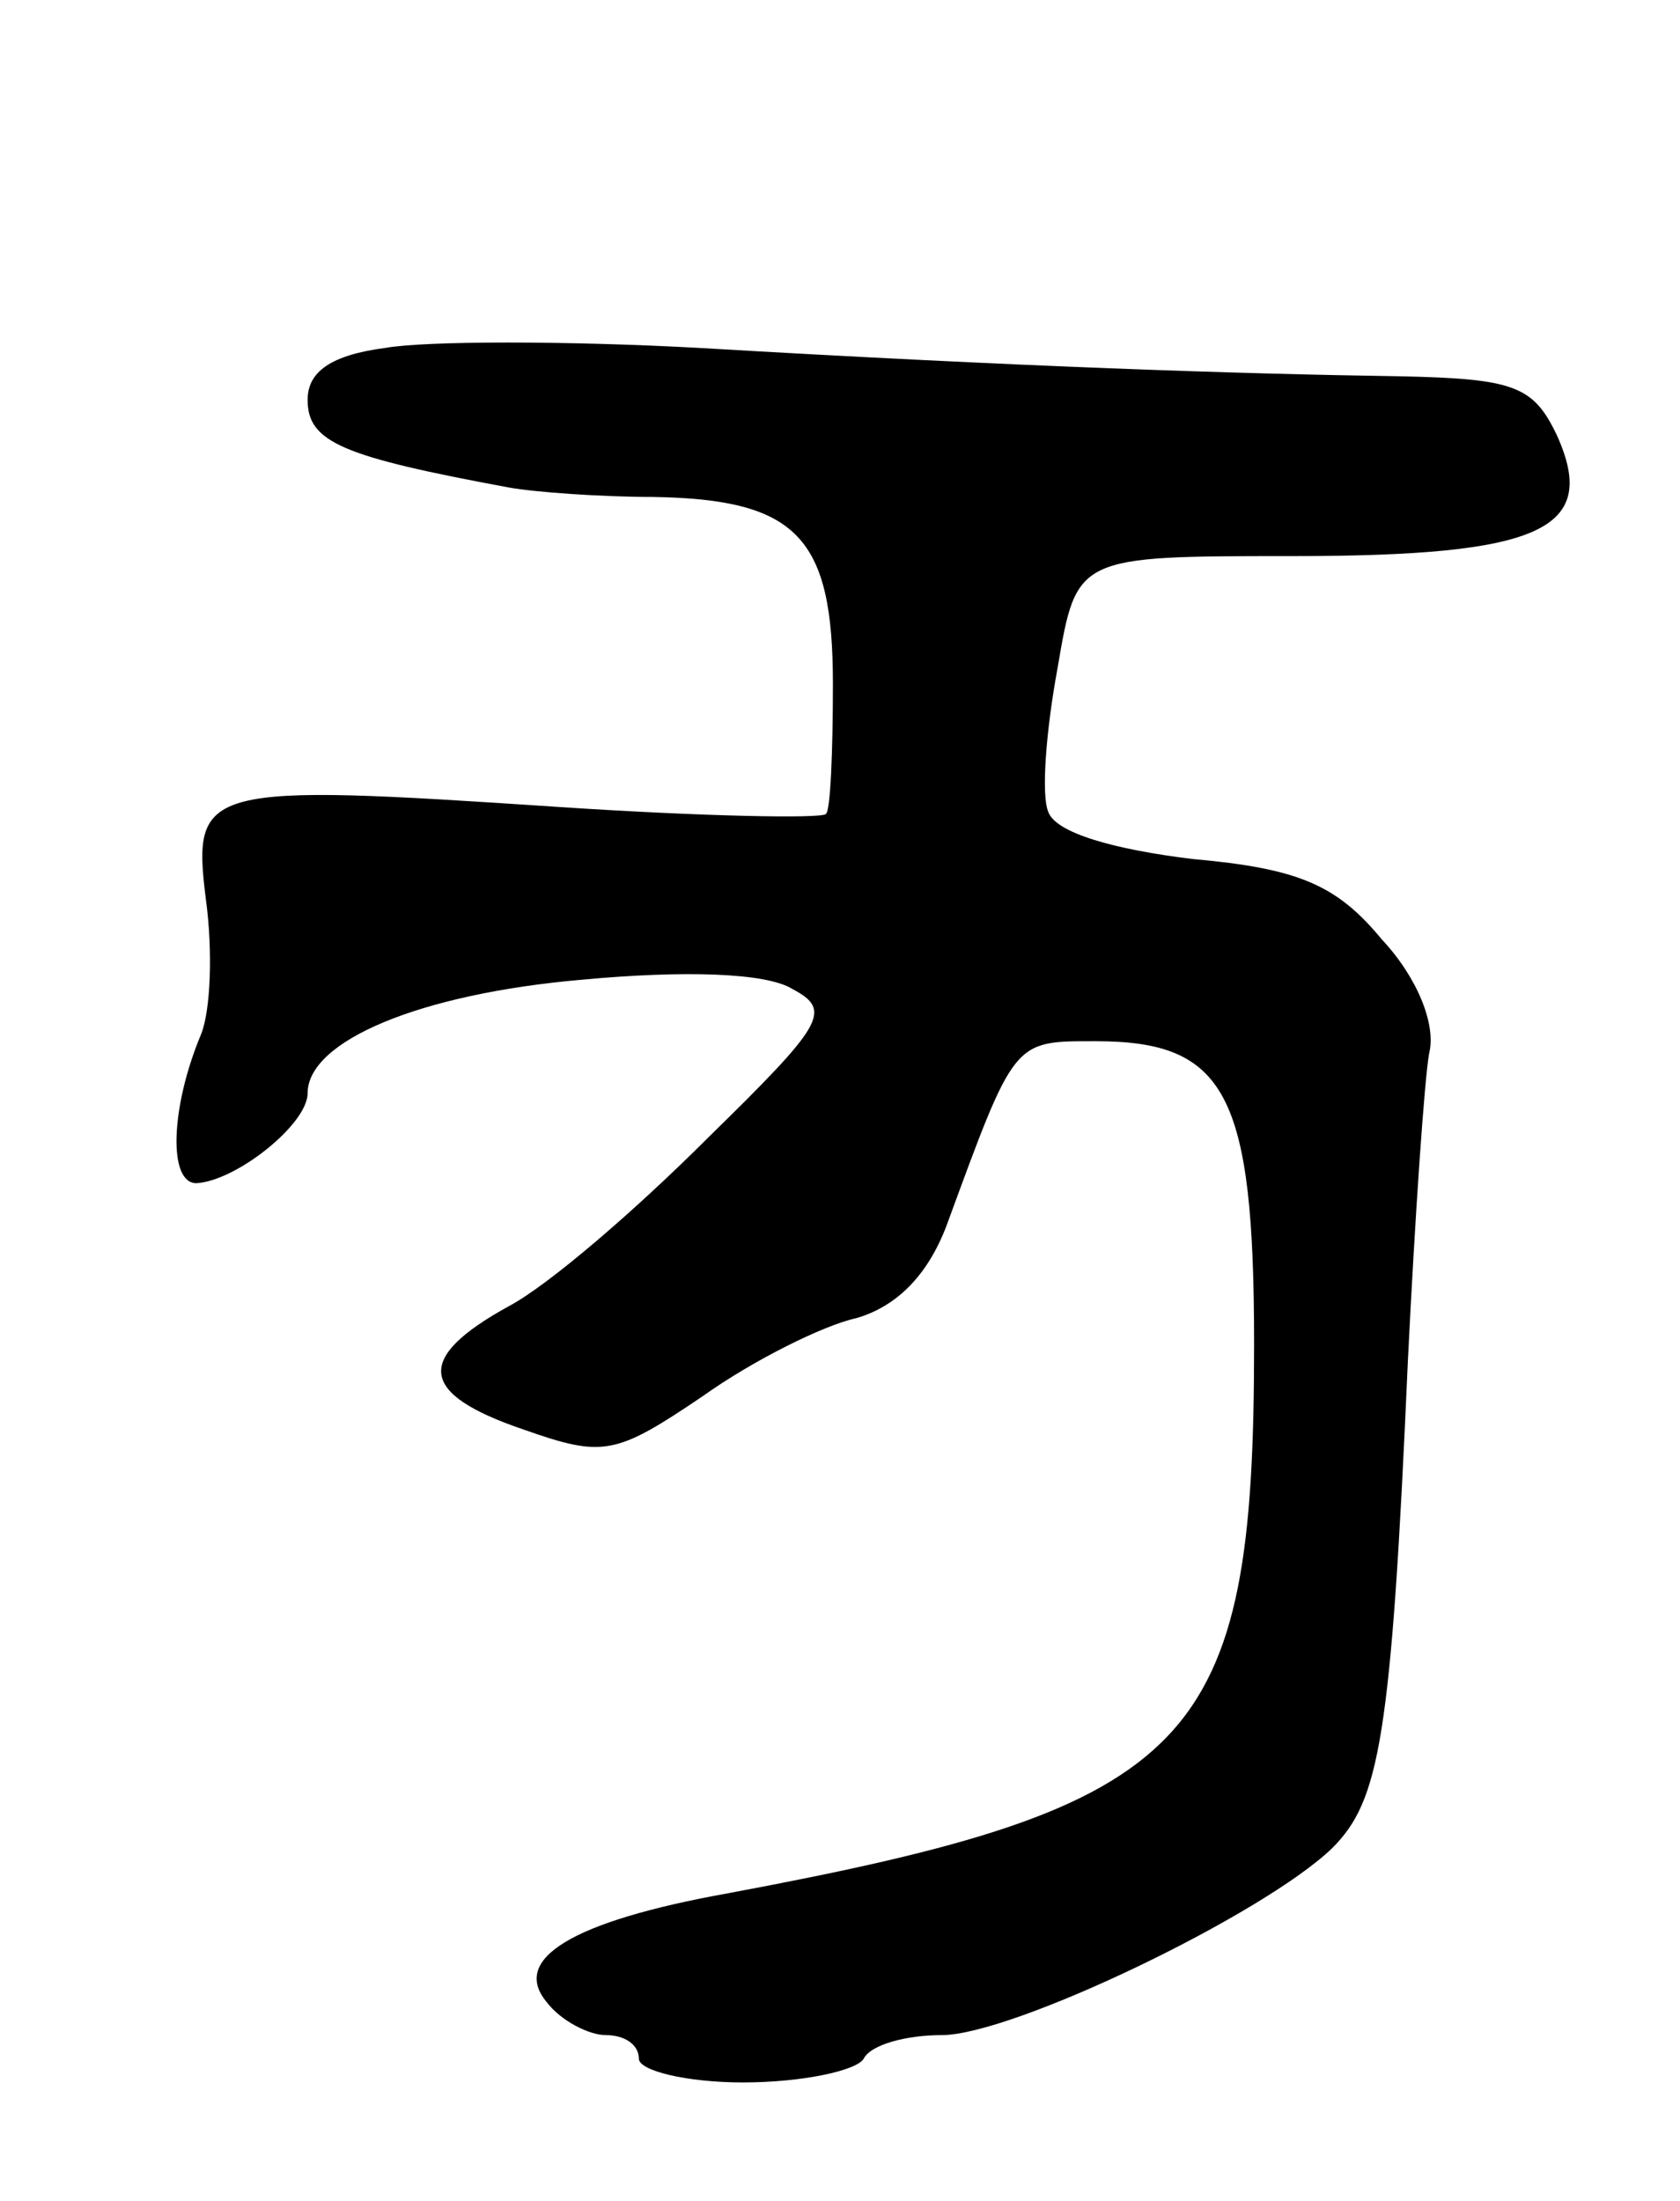 <svg version="1.0" xmlns="http://www.w3.org/2000/svg"
 width="71pt" height="93pt" viewBox="0 0 71 93"
 preserveAspectRatio="xMidYMid meet">
<g transform="translate(0,93) scale(0.1,-0.1)"
fill="#000000" stroke="none">
<path d="M163 783 c-23 -3 -33 -10 -33 -22 0 -18 15 -24 85 -37 11 -2 39 -4
61 -4 61 -1 76 -17 76 -79 0 -28 -1 -54 -3 -55 -2 -2 -53 -1 -113 3 -150 10
-155 9 -149 -39 3 -22 2 -47 -2 -57 -13 -31 -14 -63 -2 -63 17 1 47 25 47 38
0 22 47 42 116 48 43 4 78 3 89 -4 17 -9 13 -15 -36 -63 -30 -30 -67 -62 -84
-71 -40 -22 -38 -37 6 -52 34 -12 39 -11 76 14 21 15 51 30 65 33 17 5 30 18
38 39 29 79 28 78 63 78 55 0 67 -22 67 -128 0 -170 -24 -195 -222 -232 -67
-12 -92 -28 -77 -46 6 -8 18 -14 25 -14 8 0 14 -4 14 -10 0 -5 20 -10 44 -10
25 0 48 5 51 10 3 6 18 10 33 10 30 0 136 51 165 79 20 20 25 46 32 206 3 61
7 119 9 130 3 12 -5 32 -20 48 -19 23 -35 30 -80 34 -33 4 -58 11 -61 20 -3 7
-1 34 4 61 8 47 8 47 99 47 105 0 130 11 112 51 -10 21 -18 24 -67 25 -67 1
-160 4 -296 12 -55 3 -115 3 -132 0z"/>
</g>
</svg>
